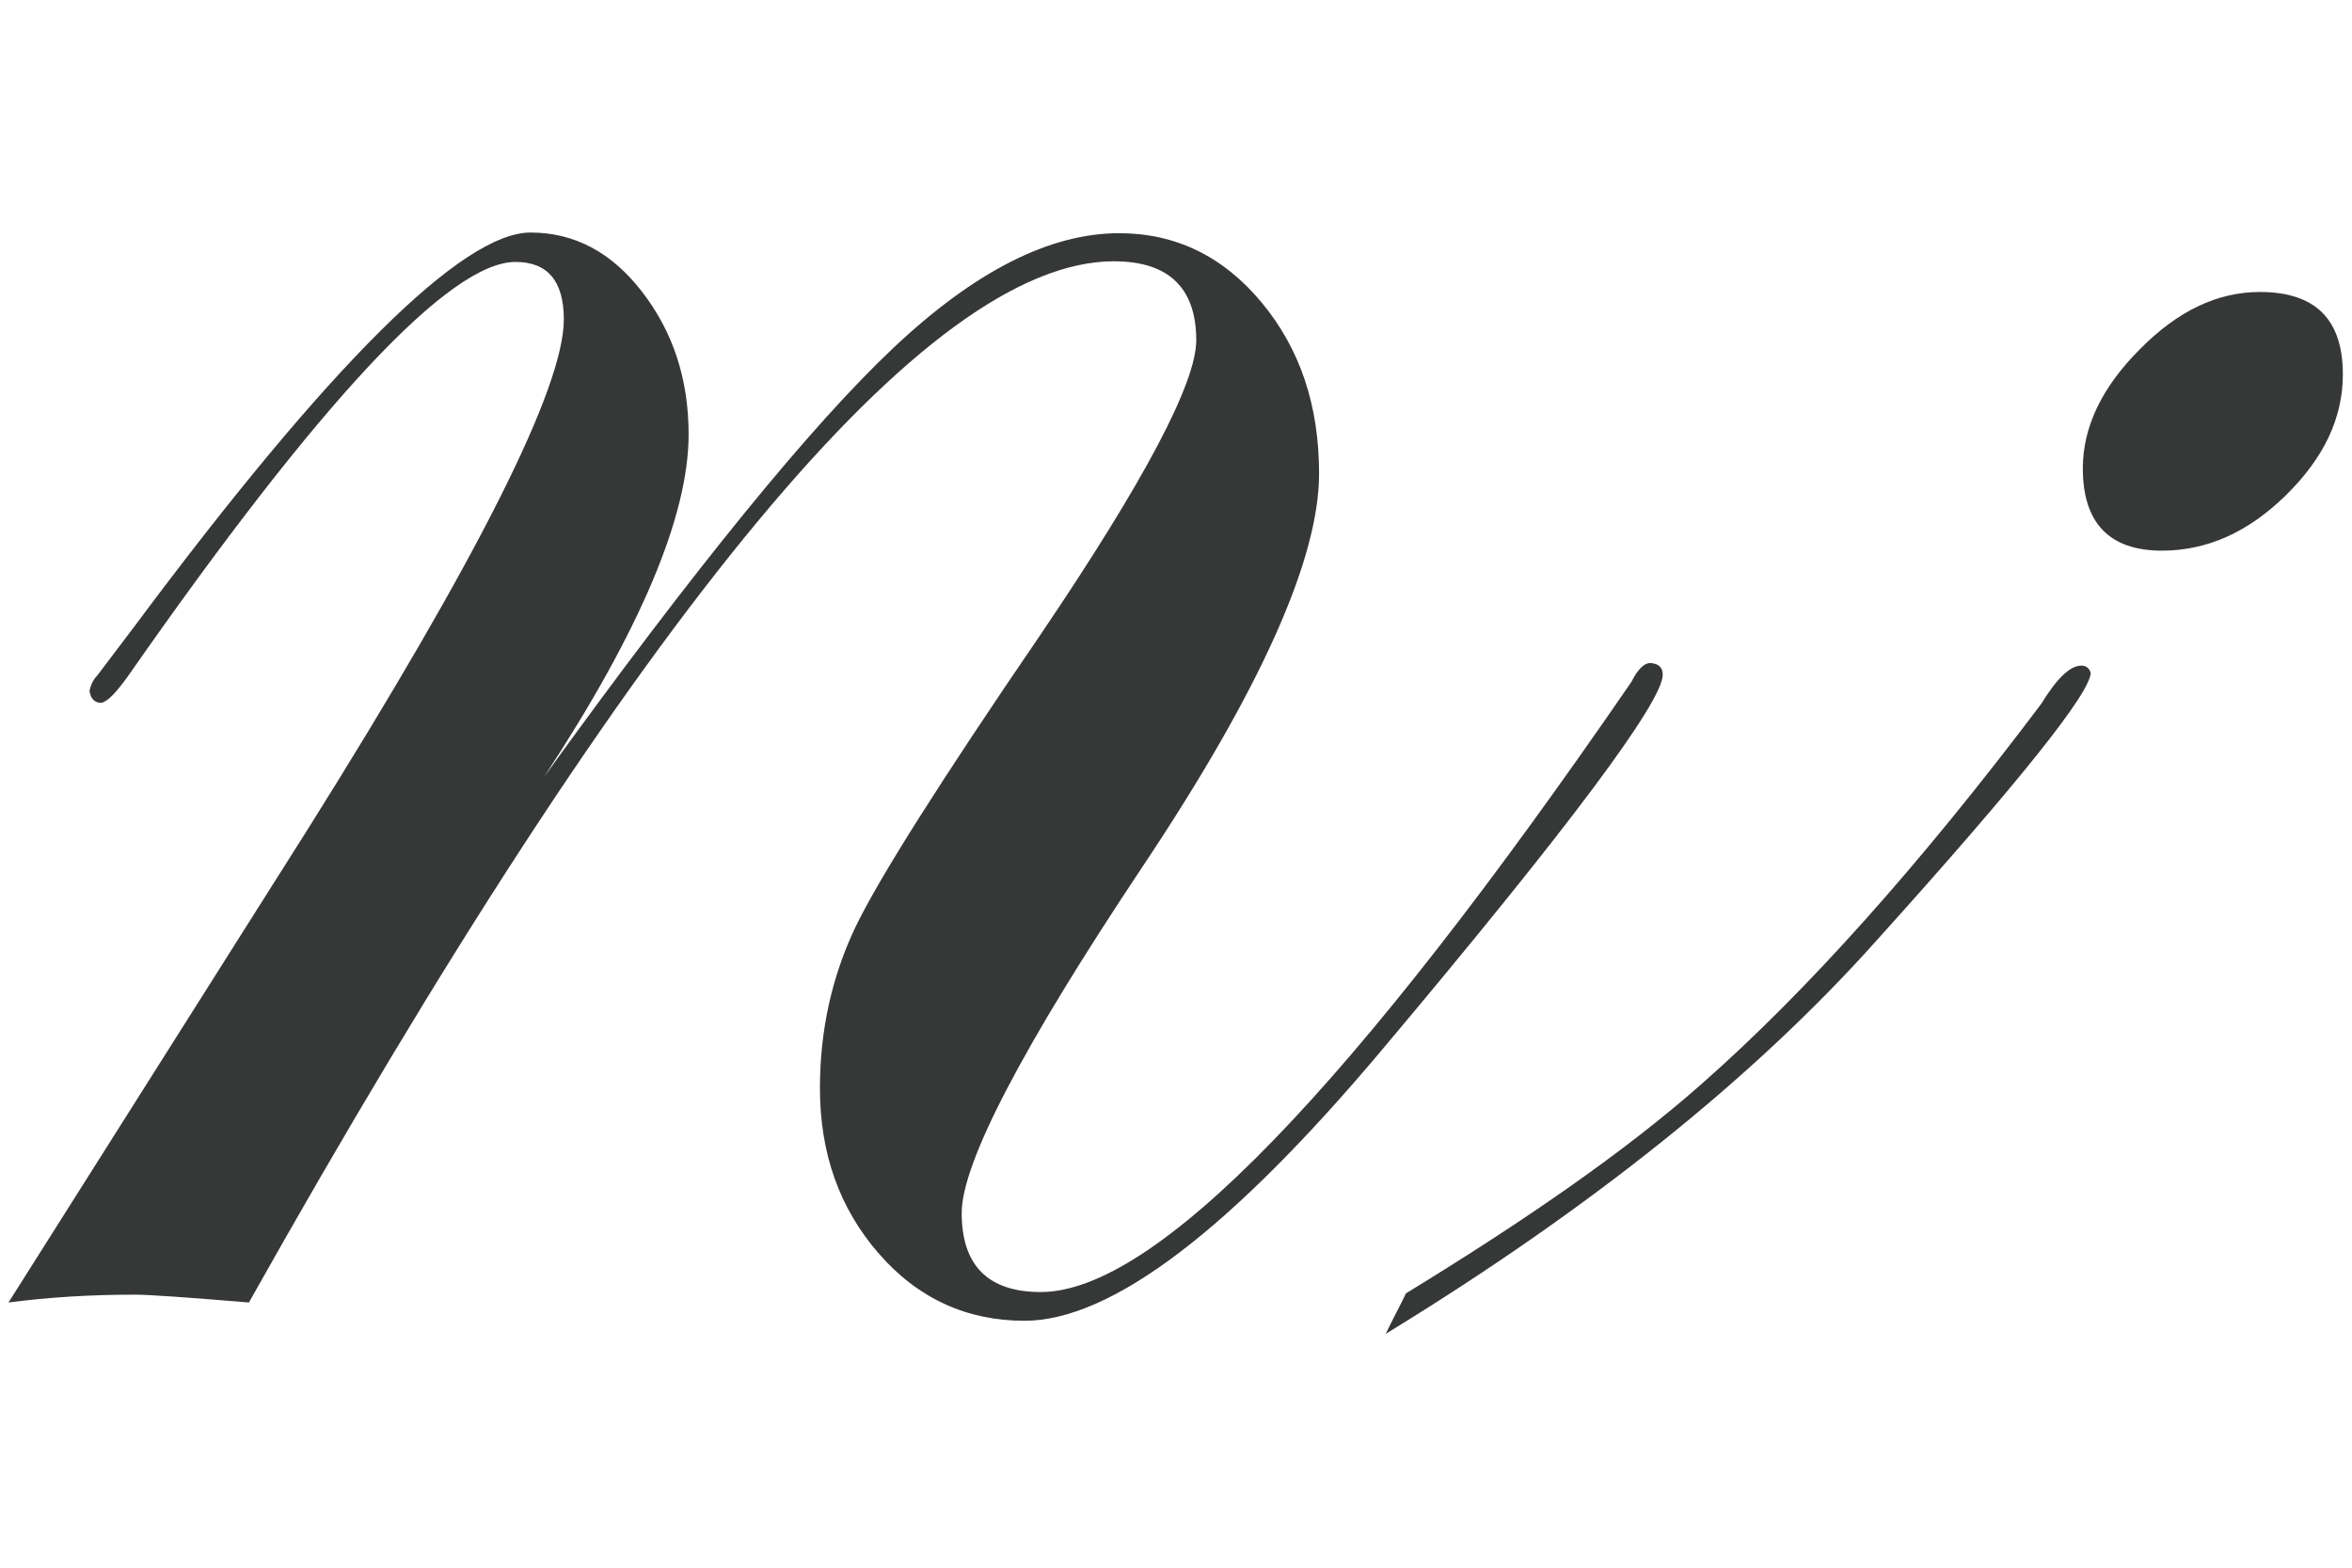 <?xml version="1.0" encoding="utf-8"?>
<!-- Generator: Adobe Illustrator 24.0.1, SVG Export Plug-In . SVG Version: 6.00 Build 0)  -->
<svg version="1.1" id="圖層_1" xmlns="http://www.w3.org/2000/svg" xmlns:xlink="http://www.w3.org/1999/xlink" x="0px" y="0px"
	 viewBox="0 0 36 24" style="enable-background:new 0 0 36 24;" xml:space="preserve">
<style type="text/css">
	.st0{fill:#363737;}
	.st1{fill:#AFACAC;}
</style>
<path class="st0" d="M25.45,10.33c0,0.41-1.42,2.32-4.27,5.71c-2.34,2.79-4.17,4.18-5.5,4.18c-0.88,0-1.63-0.34-2.23-1.03
	c-0.6-0.69-0.9-1.53-0.9-2.53c0-0.88,0.18-1.7,0.54-2.46c0.36-0.75,1.31-2.25,2.84-4.49c1.59-2.35,2.38-3.85,2.38-4.5
	c0-0.8-0.42-1.21-1.26-1.21c-2.86,0-7.27,5.31-13.24,15.94c-0.96-0.08-1.54-0.12-1.74-0.12c-0.69,0-1.33,0.04-1.94,0.12l4.59-7.26
	c2.61-4.16,3.91-6.75,3.91-7.79c0-0.59-0.25-0.88-0.74-0.88c-1,0-2.98,2.11-5.93,6.34c-0.18,0.25-0.31,0.39-0.41,0.41
	c-0.1,0-0.16-0.06-0.18-0.18c0.02-0.1,0.06-0.18,0.12-0.24l0.56-0.74c3-4.03,5.03-6.04,6.07-6.04c0.67,0,1.24,0.3,1.71,0.91
	s0.71,1.33,0.71,2.18c0,1.25-0.74,3-2.21,5.24c2.31-3.2,4.09-5.38,5.34-6.56s2.4-1.76,3.46-1.76c0.86,0,1.59,0.35,2.18,1.06
	s0.88,1.58,0.88,2.62c0,1.31-0.9,3.32-2.71,6.03c-1.84,2.76-2.76,4.53-2.76,5.29c0,0.8,0.4,1.21,1.21,1.21
	c1.75,0,4.76-3.11,9.04-9.34c0.1-0.2,0.2-0.29,0.29-0.29C25.39,10.16,25.45,10.22,25.45,10.33z"/>
<path class="st0" d="M35.86,5.73c0,0.67-0.29,1.28-0.87,1.85c-0.58,0.57-1.21,0.85-1.9,0.85c-0.8,0-1.21-0.42-1.21-1.26
	c0-0.63,0.29-1.24,0.87-1.82c0.58-0.59,1.19-0.88,1.84-0.88C35.44,4.47,35.86,4.89,35.86,5.73z"/>
<path class="st0" d="M31.86,10.19c-0.18,0-0.38,0.2-0.62,0.59c-1.86,2.47-3.59,4.4-5.19,5.81c-1.21,1.07-2.78,2.14-4.53,3.21
	c-0.1,0.21-0.2,0.39-0.31,0.62c3.09-1.89,5.62-3.9,7.52-6.03C30.92,11.96,32,10.6,32,10.3C31.98,10.23,31.93,10.19,31.86,10.19z"/>
</svg>
